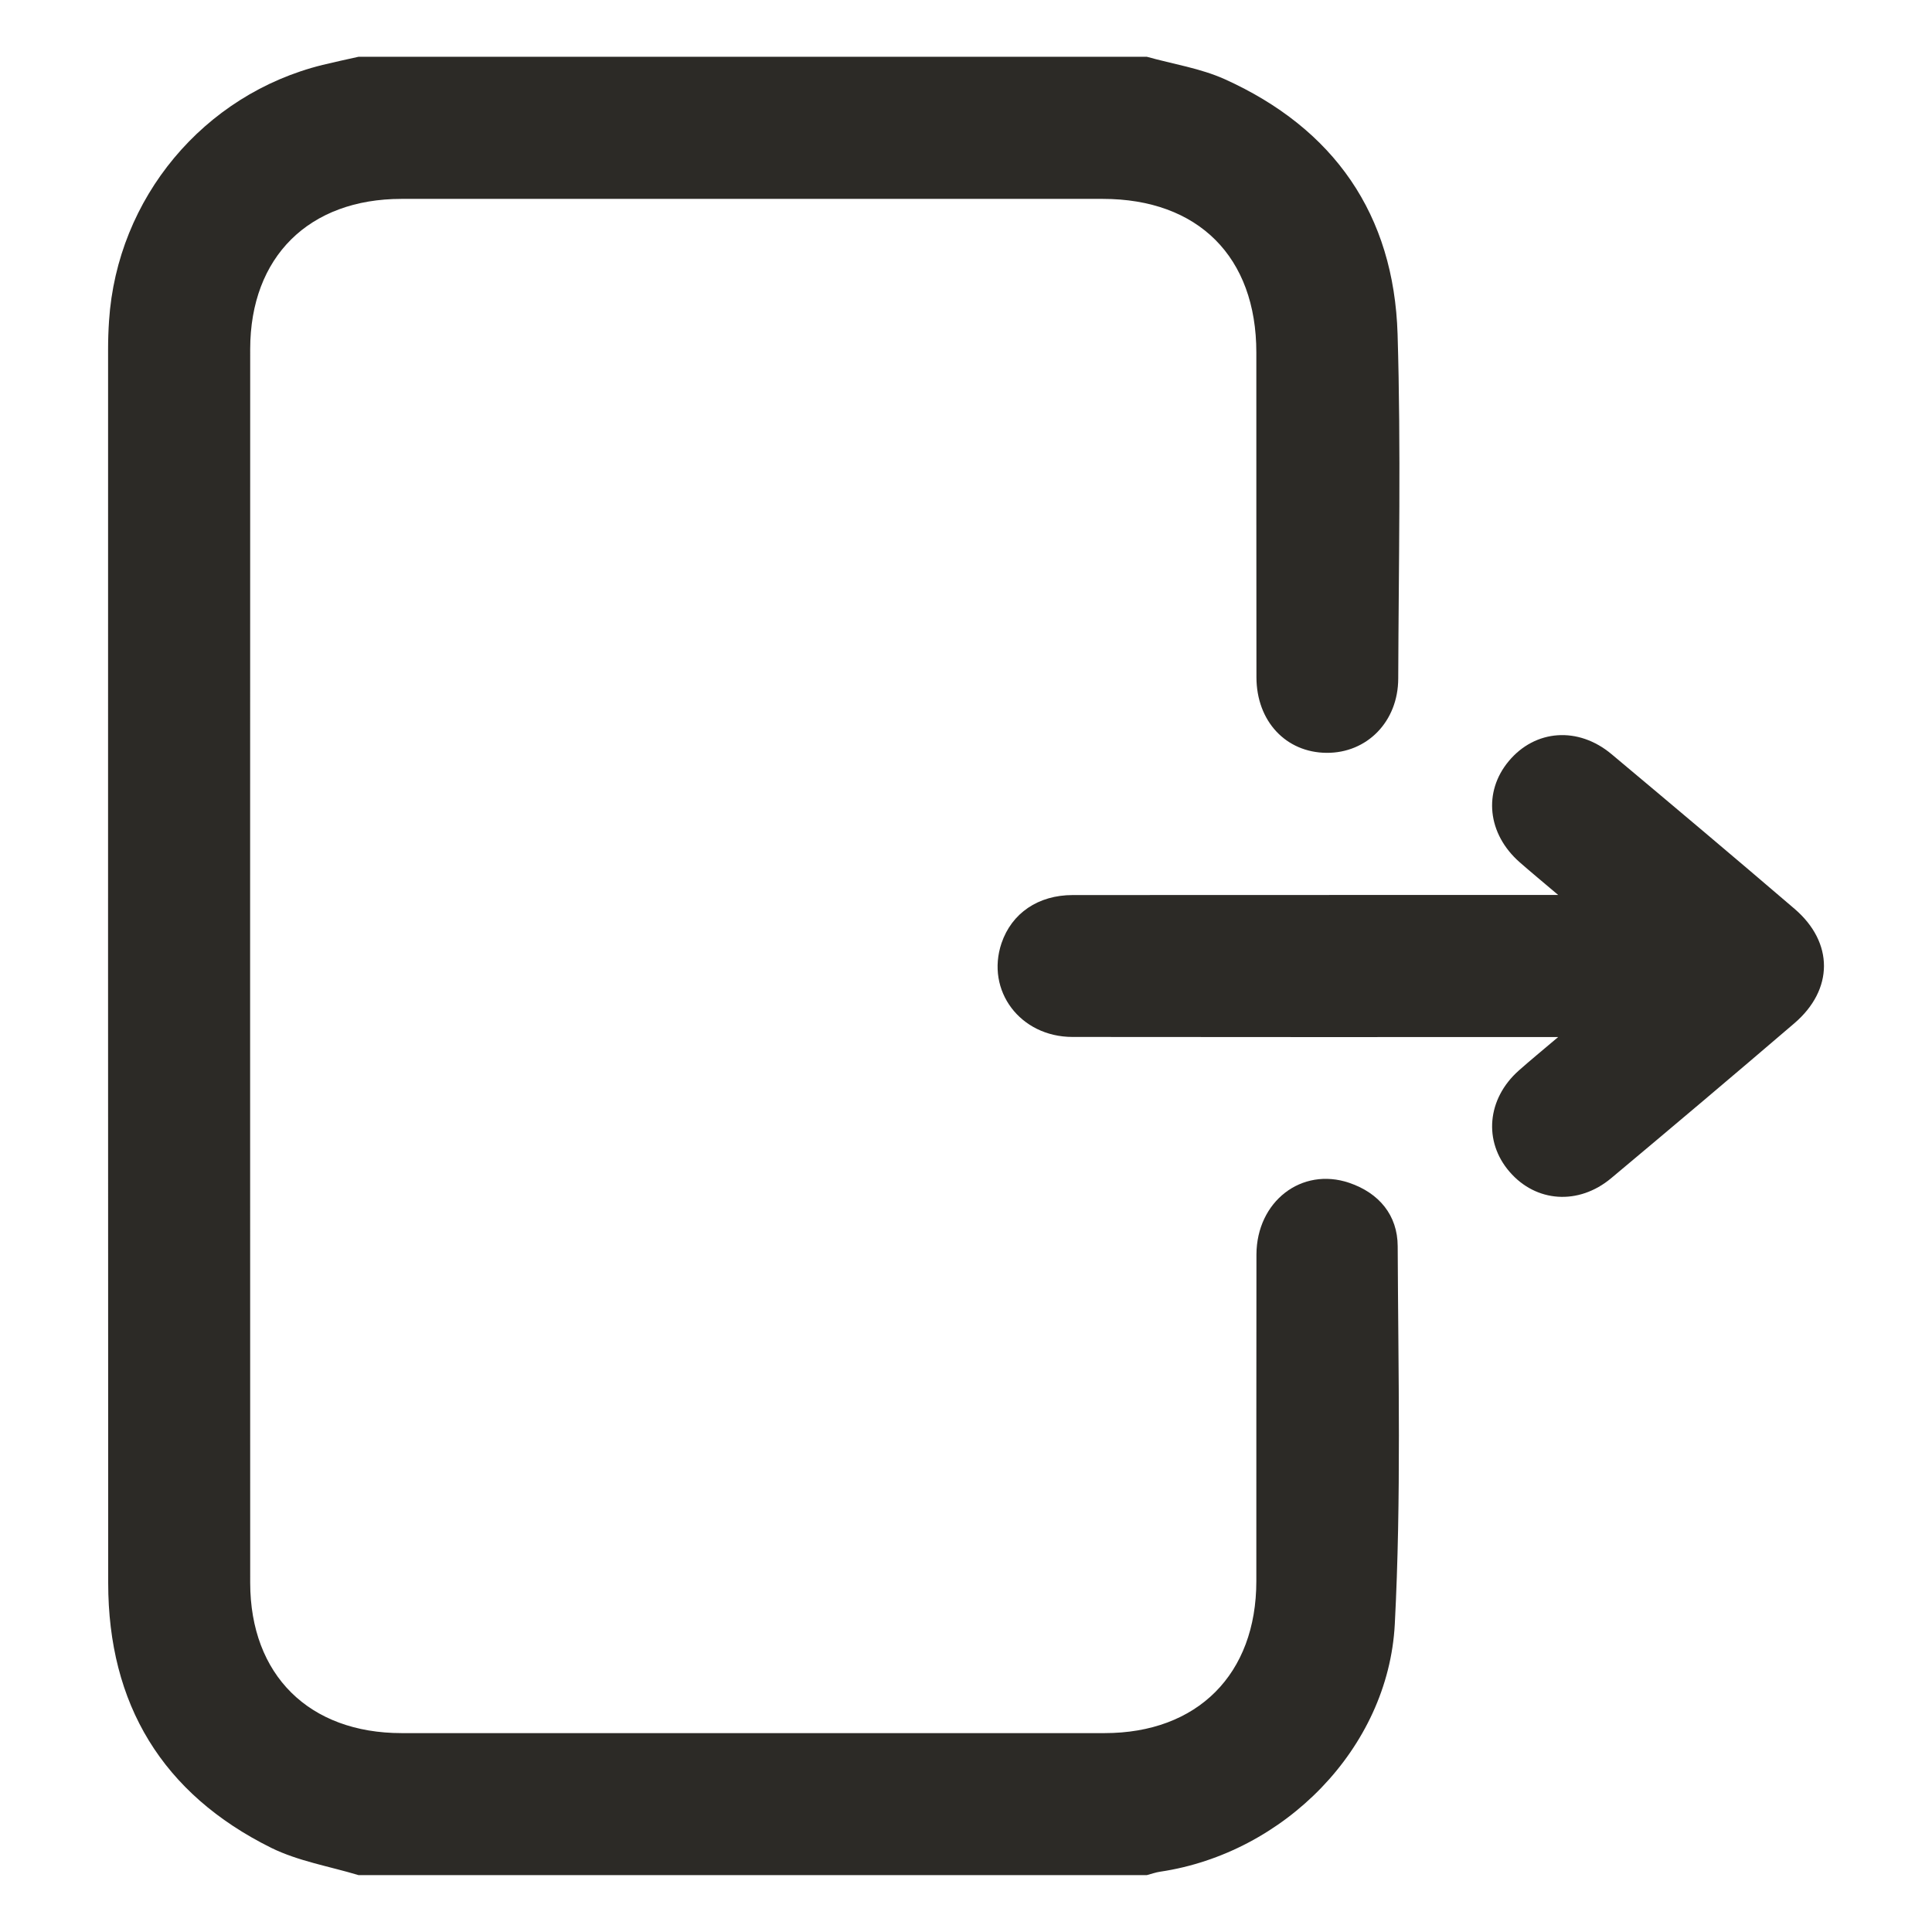 <svg width="18" height="18" viewBox="0 0 18 18" fill="none" xmlns="http://www.w3.org/2000/svg">
<path d="M10.685 0.529C10.928 0.597 11.184 0.636 11.411 0.738C12.429 1.198 12.987 1.998 13.021 3.114C13.053 4.183 13.031 5.253 13.027 6.322C13.026 6.724 12.735 7.017 12.359 7.014C11.981 7.011 11.707 6.72 11.706 6.311C11.704 5.302 11.706 4.293 11.705 3.284C11.705 2.394 11.164 1.853 10.274 1.853C8.097 1.853 5.919 1.853 3.741 1.853C2.879 1.853 2.332 2.393 2.331 3.252C2.33 7.084 2.33 10.916 2.331 14.747C2.332 15.606 2.88 16.147 3.742 16.147C5.925 16.147 8.108 16.147 10.291 16.147C11.157 16.147 11.705 15.598 11.705 14.731C11.706 13.717 11.704 12.703 11.706 11.688C11.708 11.194 12.126 10.87 12.57 11.02C12.849 11.115 13.021 11.322 13.022 11.611C13.027 12.785 13.056 13.961 12.995 15.132C12.934 16.293 11.959 17.267 10.81 17.438C10.768 17.444 10.727 17.459 10.685 17.47C8.237 17.47 5.788 17.47 3.34 17.47C3.068 17.388 2.779 17.34 2.527 17.216C1.513 16.713 1.008 15.878 1.008 14.747C1.006 10.915 1.007 7.084 1.007 3.253C1.007 3.165 1.01 3.076 1.016 2.988C1.091 1.845 1.897 0.879 3.005 0.605C3.116 0.578 3.228 0.554 3.34 0.529C5.788 0.529 8.237 0.529 10.685 0.529Z" fill="#2C2A26"/>
<path d="M14.517 8.338C14.373 8.216 14.264 8.126 14.158 8.033C13.858 7.769 13.817 7.378 14.057 7.091C14.303 6.796 14.703 6.766 15.014 7.026C15.585 7.504 16.154 7.983 16.719 8.467C17.086 8.781 17.085 9.22 16.716 9.535C16.151 10.019 15.582 10.499 15.011 10.977C14.707 11.231 14.311 11.203 14.065 10.918C13.819 10.635 13.854 10.238 14.149 9.975C14.256 9.88 14.367 9.789 14.517 9.662C14.419 9.662 14.364 9.662 14.309 9.662C12.869 9.662 11.43 9.663 9.991 9.661C9.504 9.66 9.182 9.229 9.331 8.787C9.426 8.508 9.672 8.339 9.995 8.339C11.17 8.338 12.344 8.338 13.519 8.338C13.836 8.338 14.153 8.338 14.517 8.338Z" fill="#2C2A26"/>
</svg>
